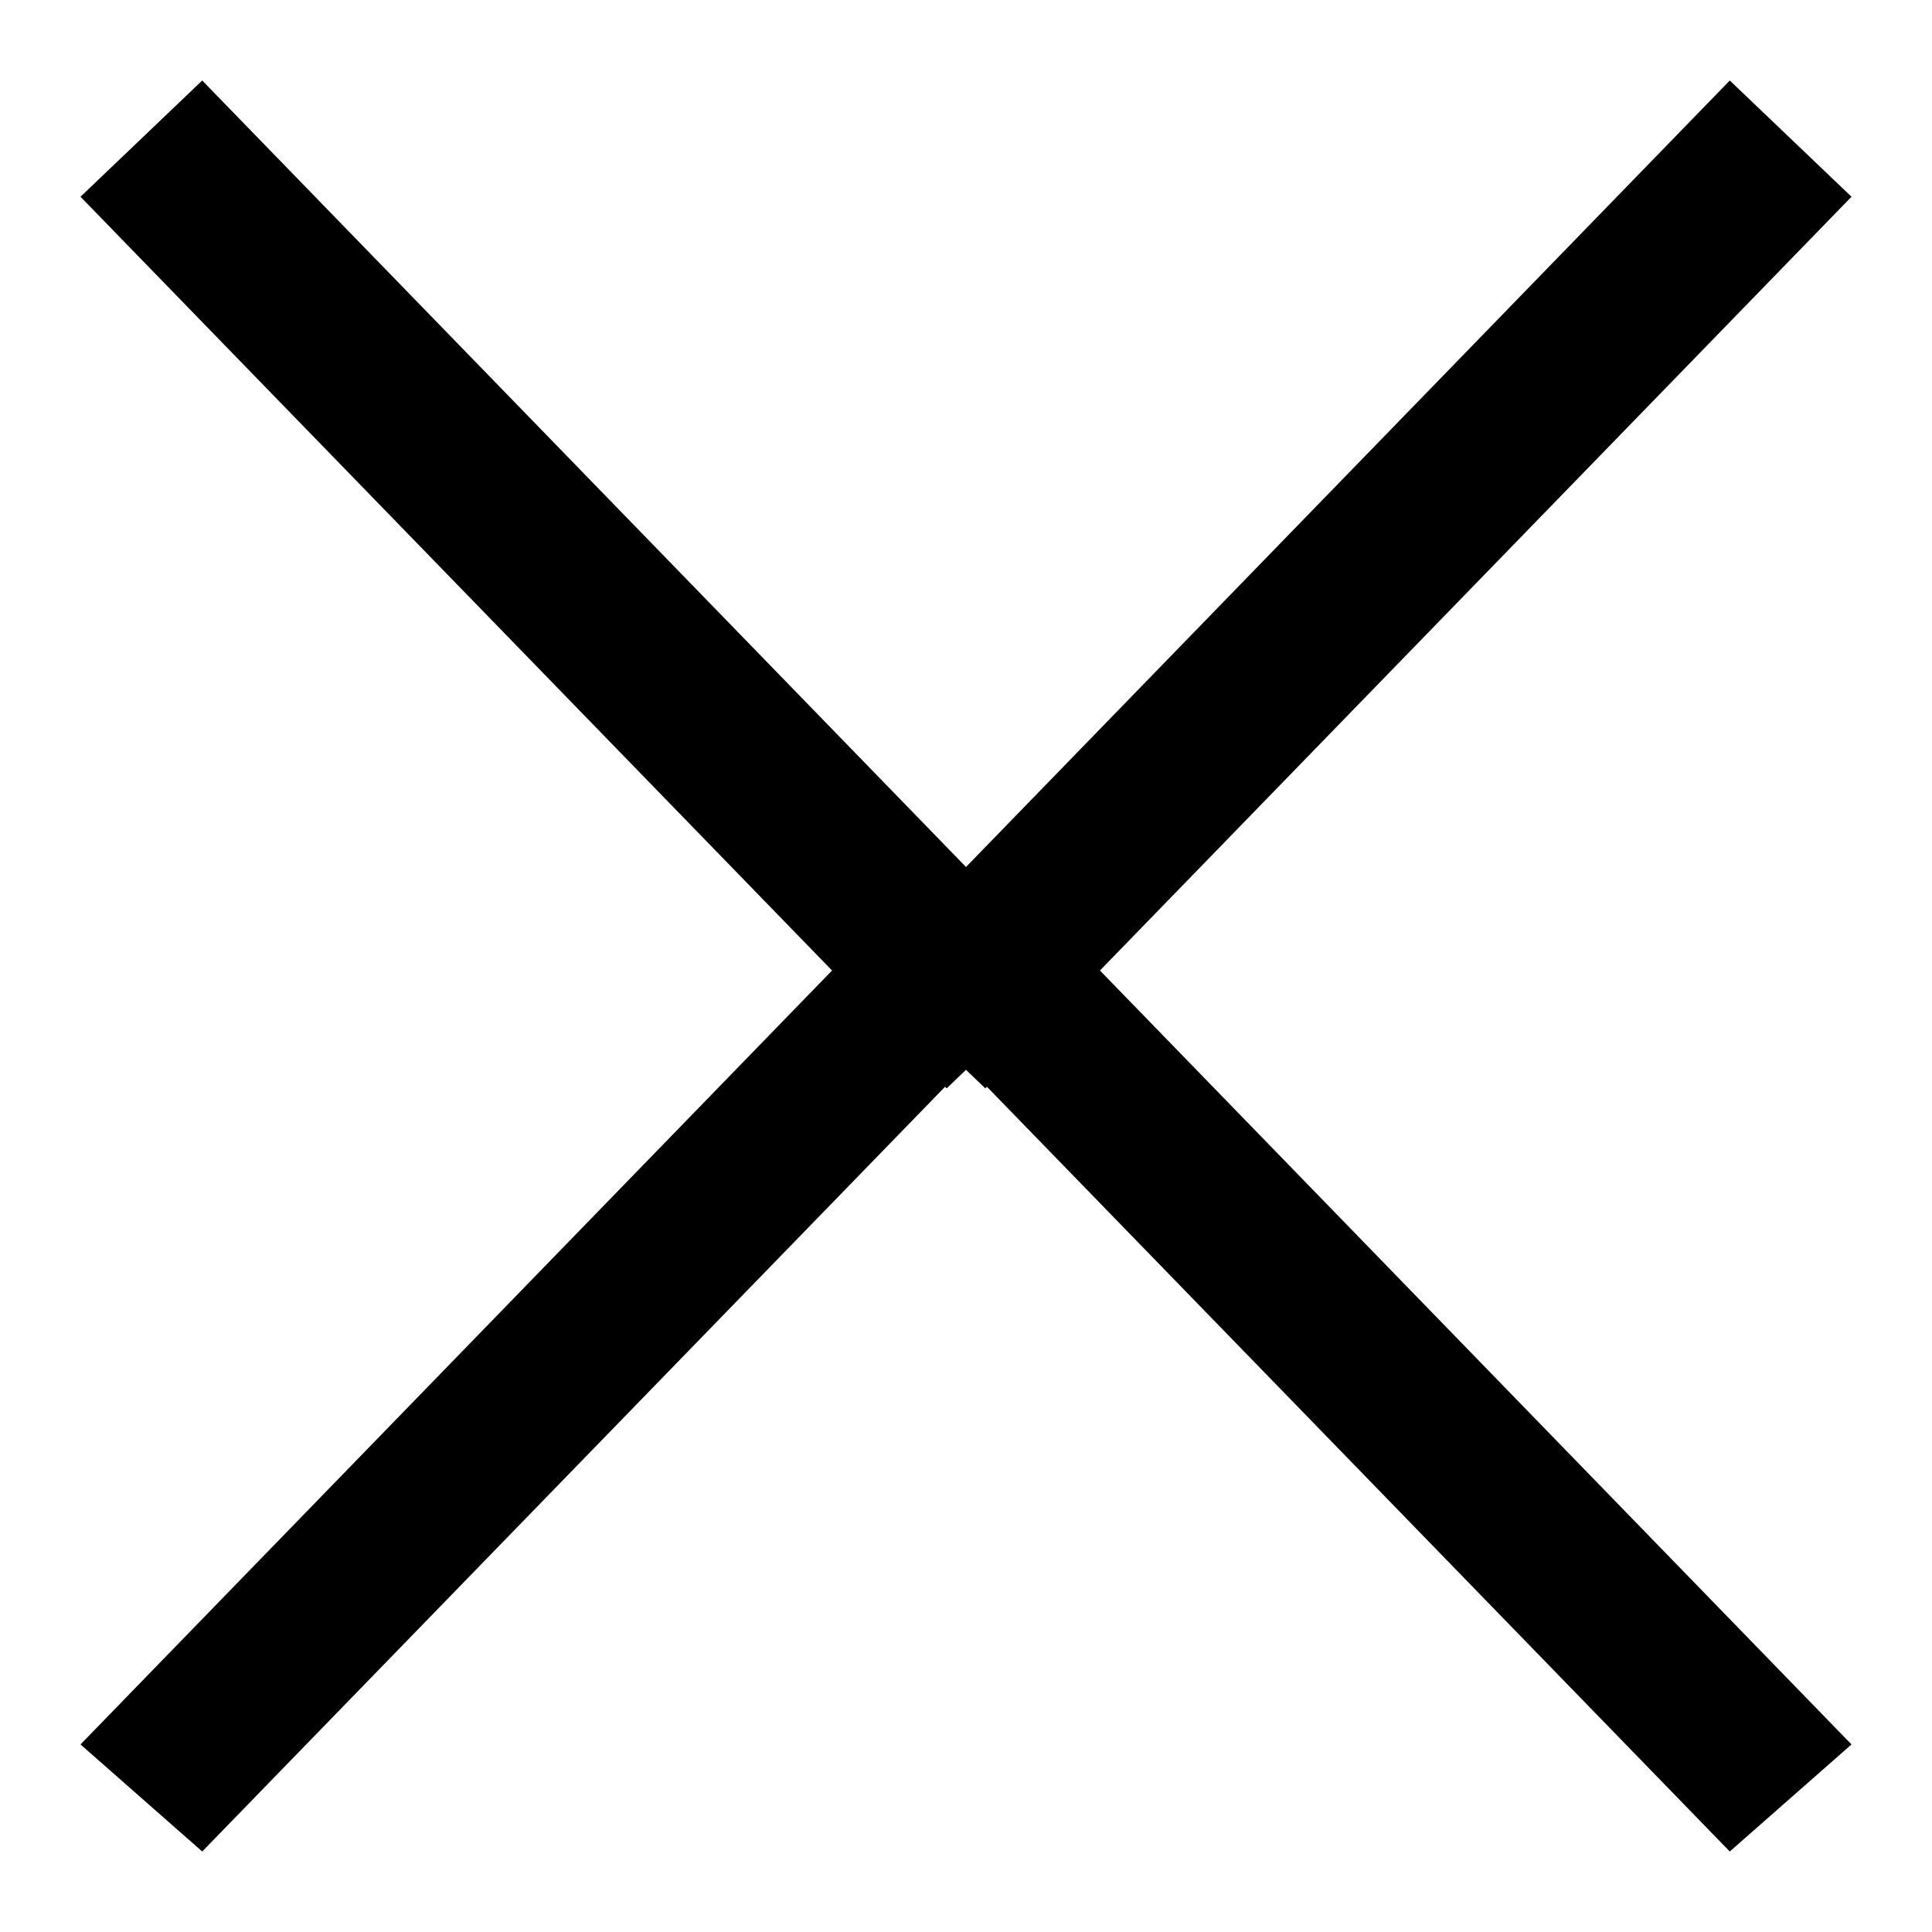 <svg width="12" height="12" viewBox="0 0 12 12" xmlns="http://www.w3.org/2000/svg"><path d="M6.13 6.75l-.01.01L6 6.645l-.12.115-.01-.01-4.614 4.75-.756-.665 4.668-4.807L.5 1.222 1.256.5 6 5.385 10.744.5l.756.722-4.668 4.806 4.668 4.807-.756.665L6.13 6.75z" fill="#000001" fill-rule="evenodd"/></svg>